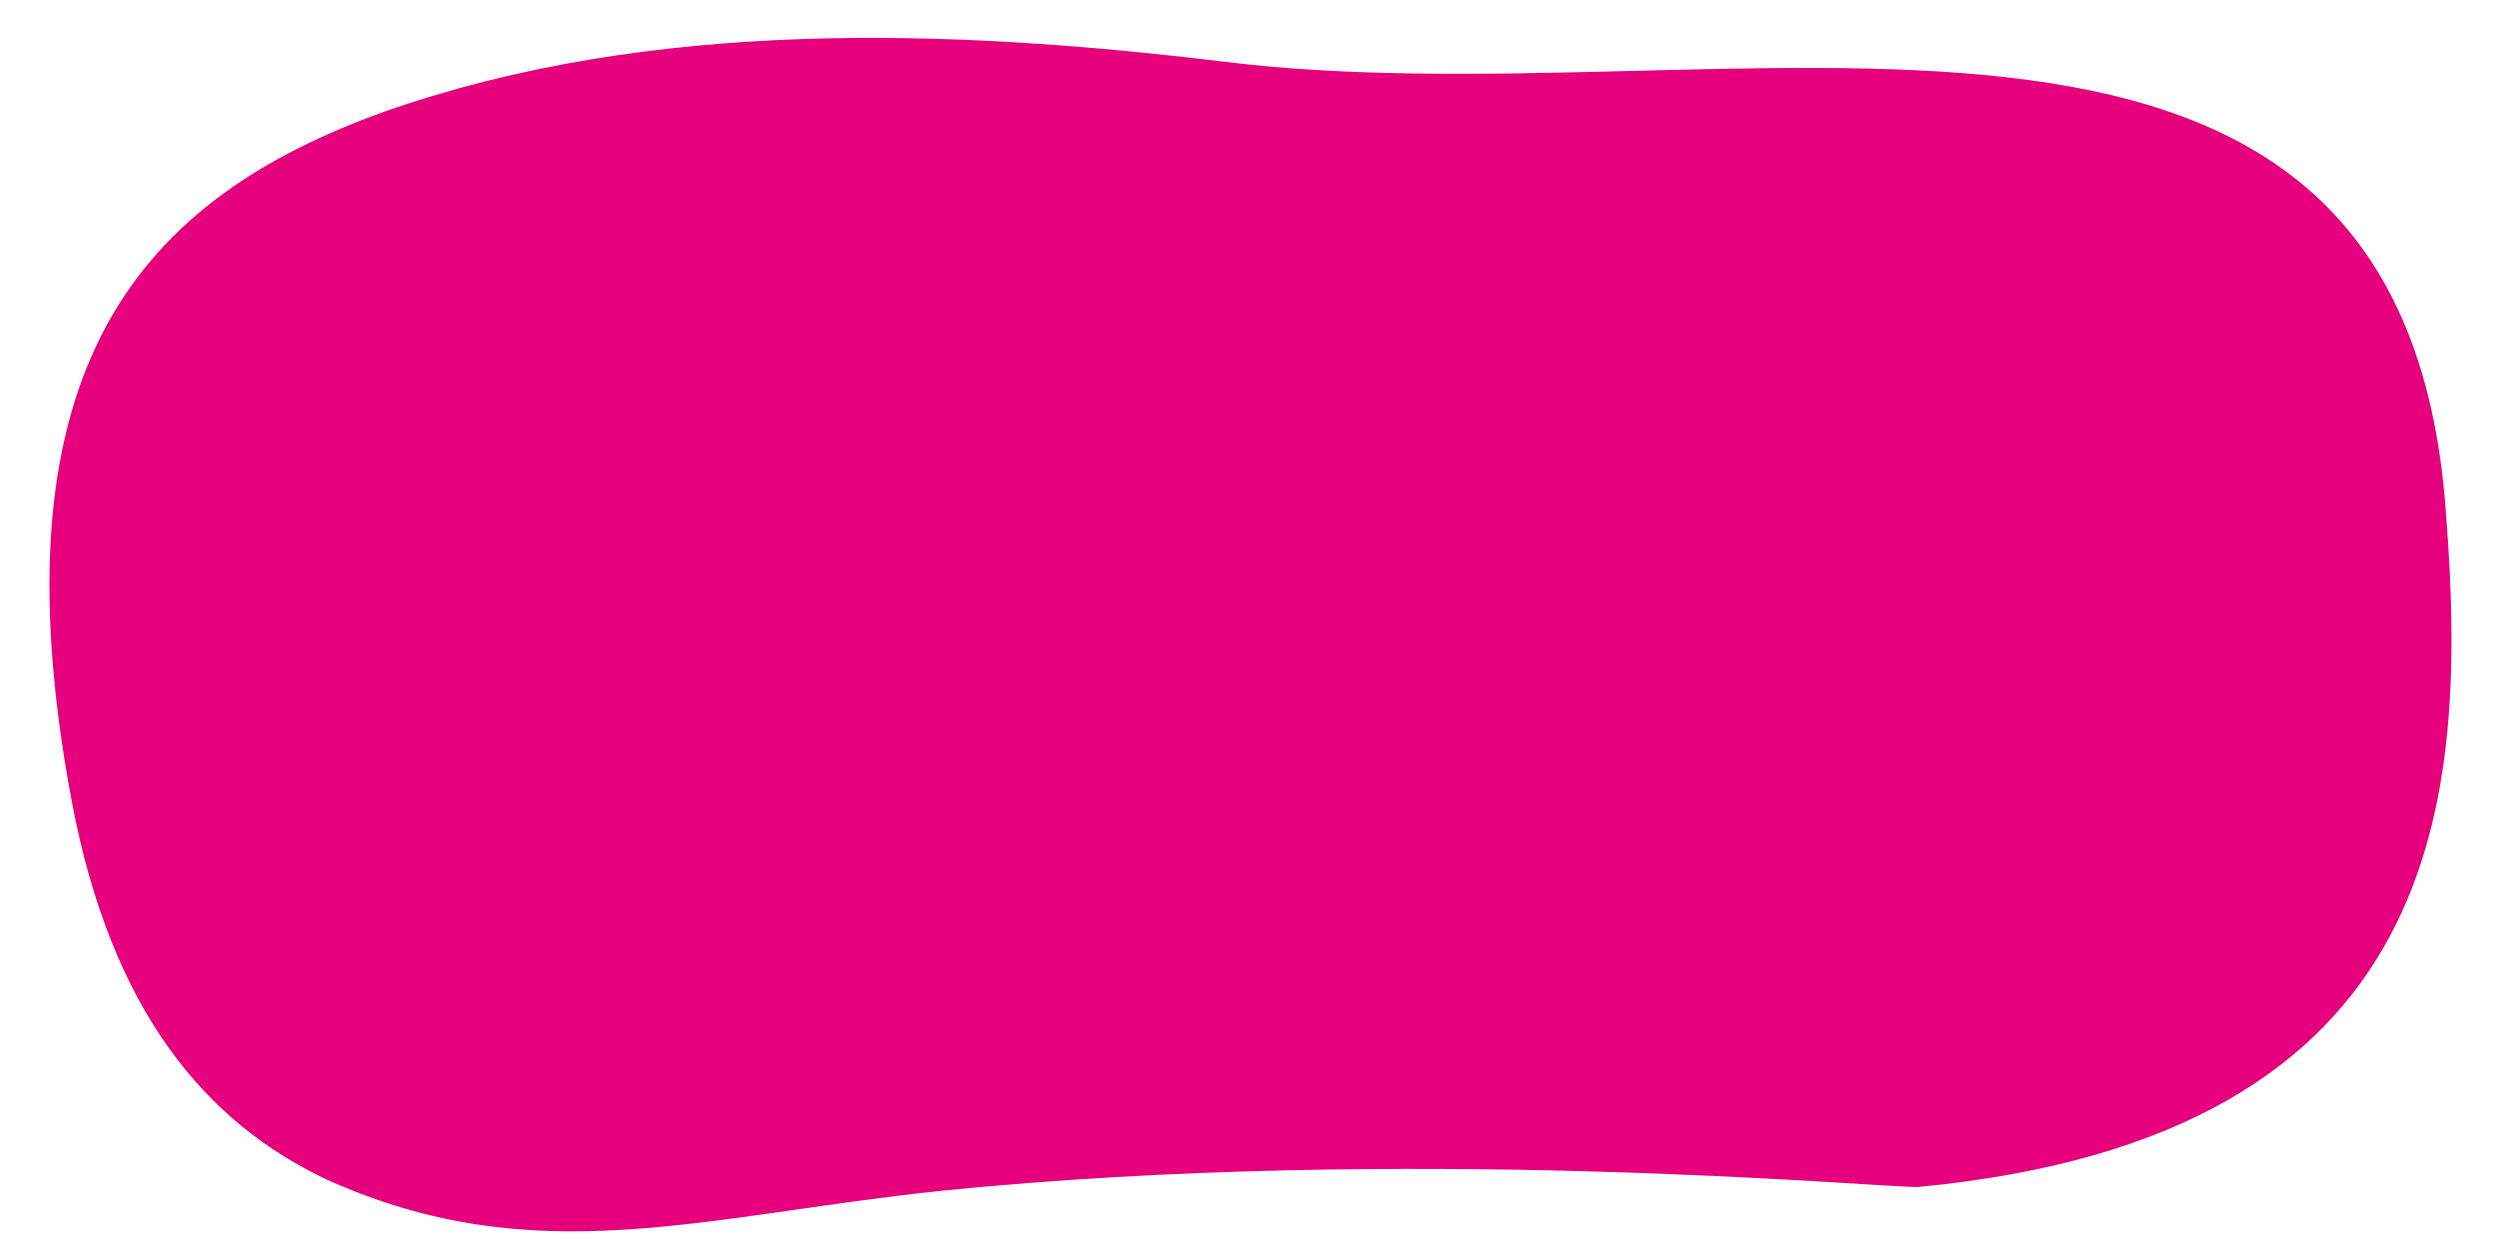 <?xml version="1.0" encoding="utf-8"?>
<!-- Generator: Adobe Illustrator 19.0.0, SVG Export Plug-In . SVG Version: 6.00 Build 0)  -->
<svg version="1.1" id="Layer_1" xmlns="http://www.w3.org/2000/svg" xmlns:xlink="http://www.w3.org/1999/xlink" x="0px" y="0px"
	 viewBox="0 0 69.5 35" style="enable-background:new 0 0 69.5 35;" xml:space="preserve">
<style type="text/css">
	.st0{fill:#E6007E;}
</style>
<path id="XMLID_56_" class="st0" d="M68,14.3C66.8-3.1,48,3.5,33.9,1.7c-7.5-0.9-15.8-1.2-23.2,1.4c-6.7,2.4-11,7-8.7,19.2
	c1.1,5.8,3.7,8.9,7.1,10.5c5.8,2.6,10.4,1,17.1,0.3C39.1,31.8,52.1,33,53.3,33C68.1,31.6,68.6,22.1,68,14.3z"/>
</svg>
